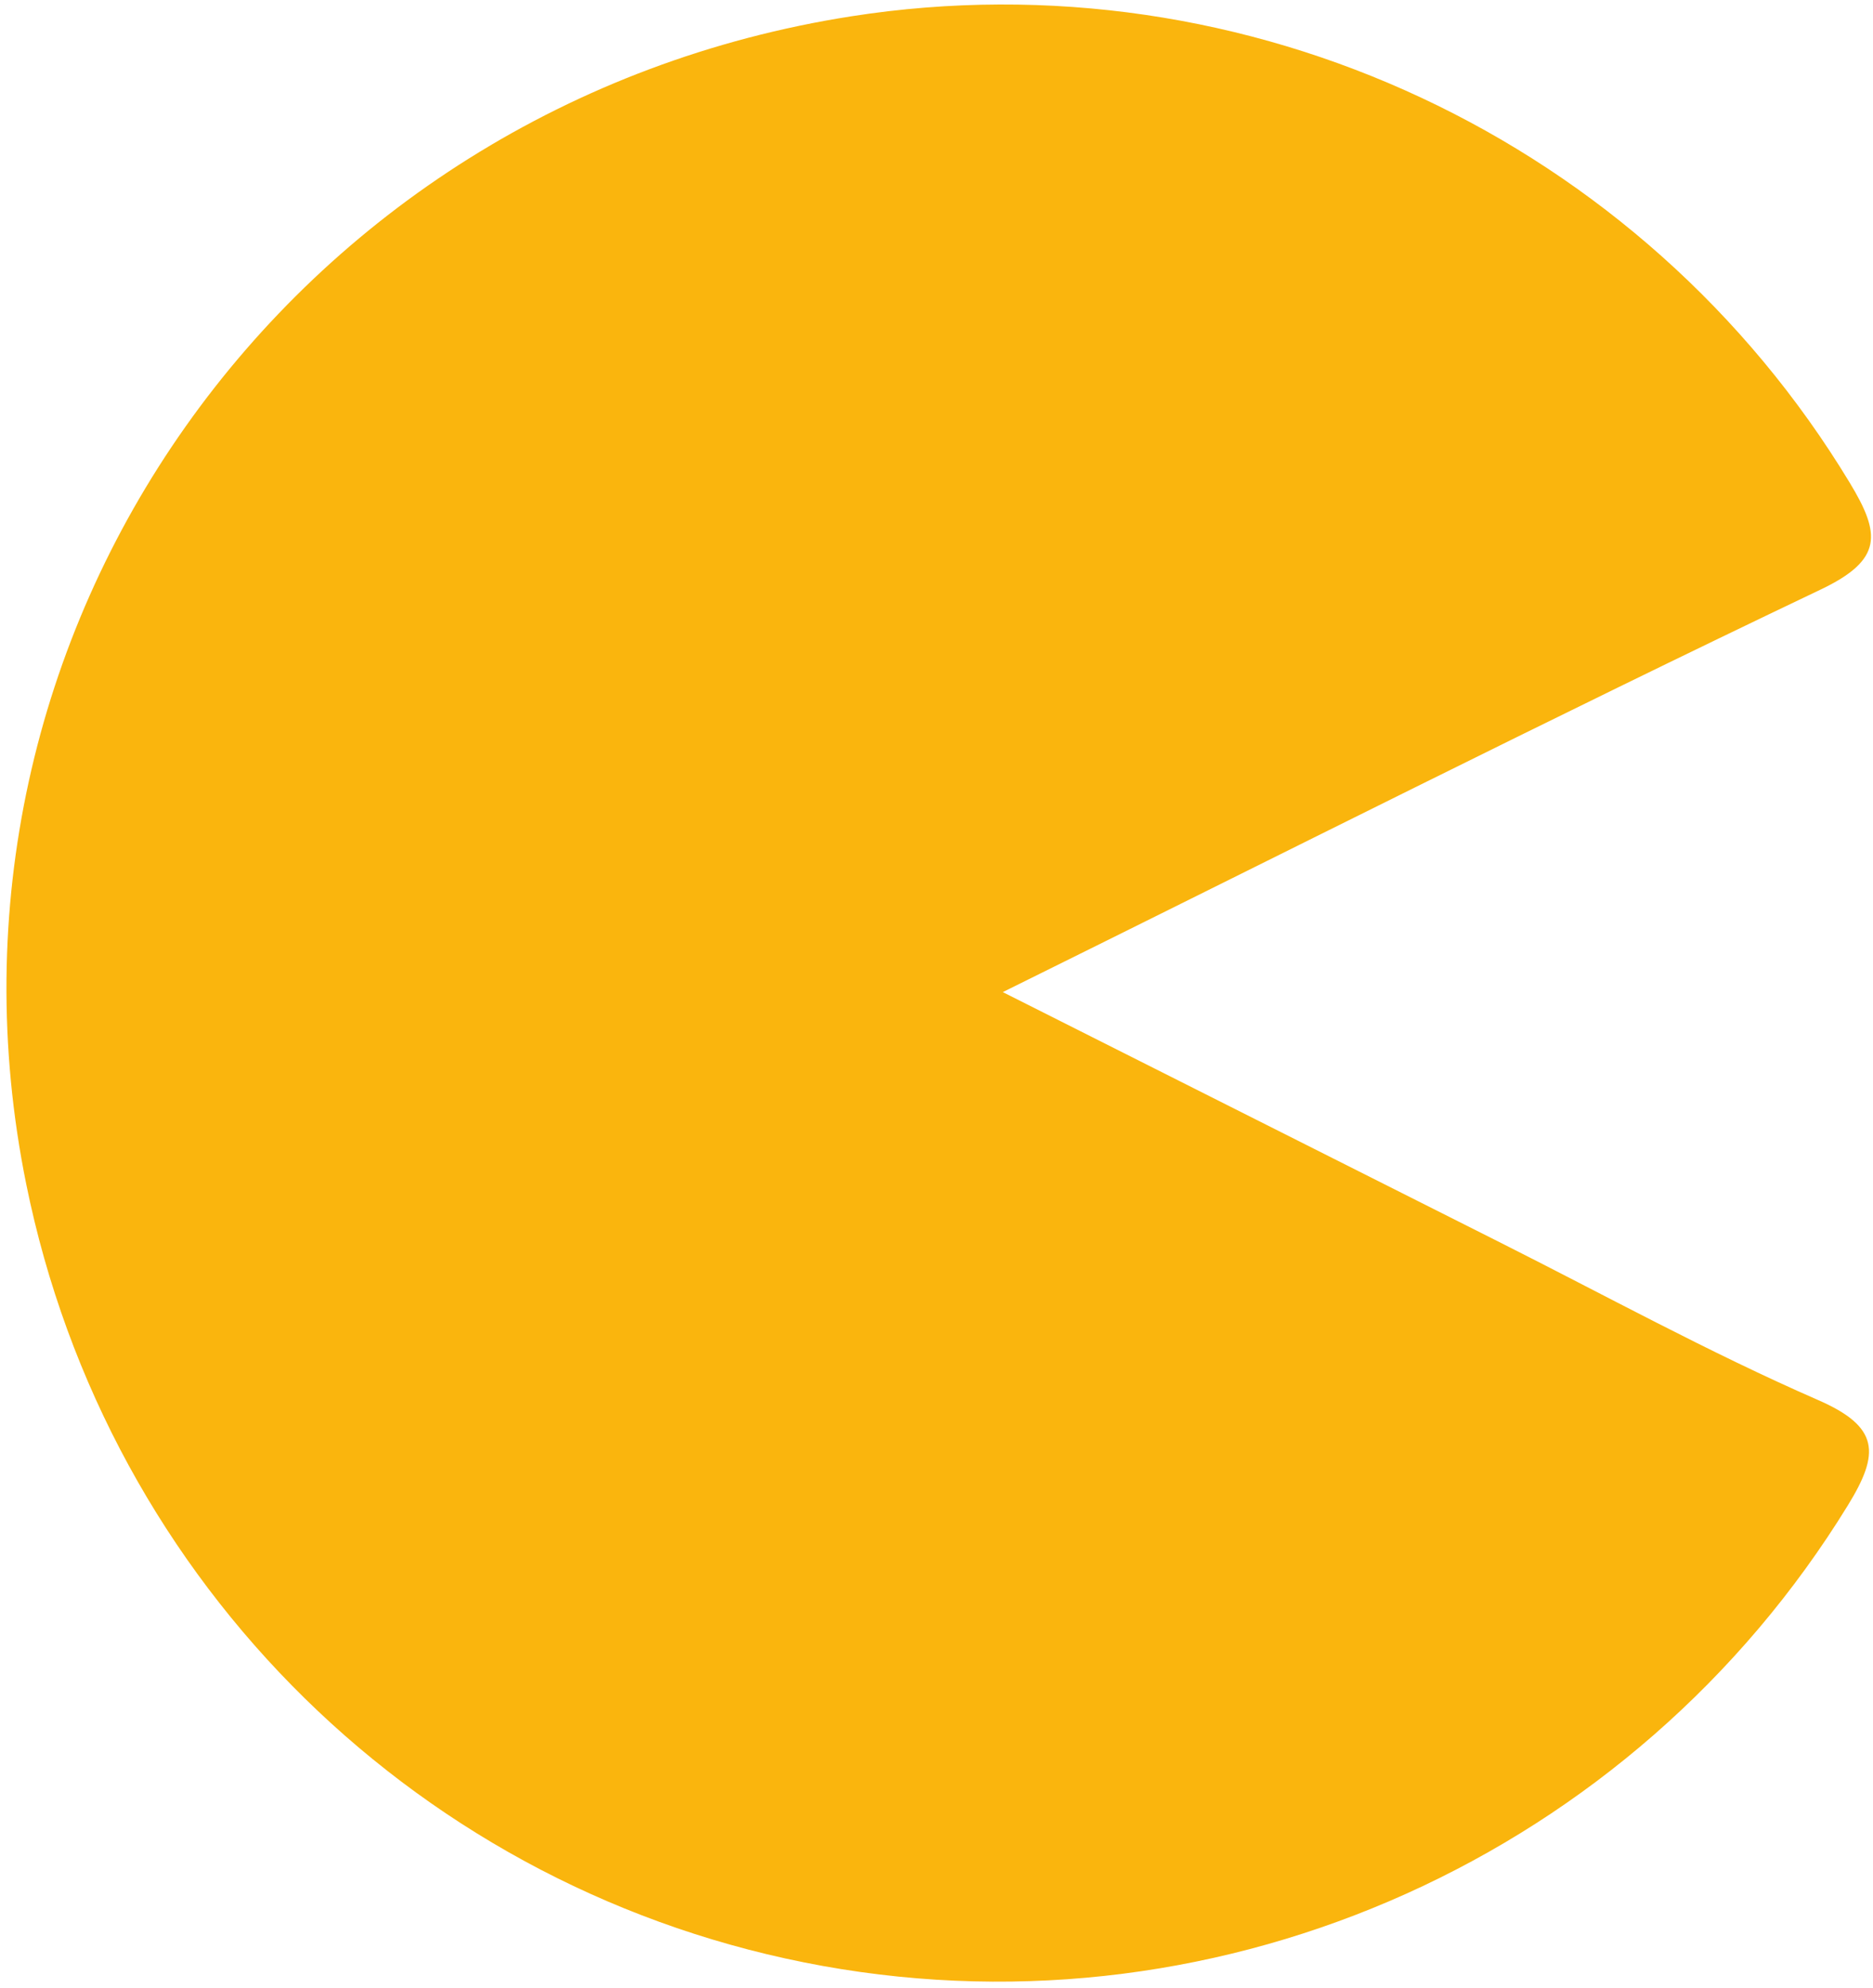 <svg width="115" height="122" viewBox="0 0 115 122" fill="none" xmlns="http://www.w3.org/2000/svg">
<path d="M61.57 60.88C72.16 66.21 82.06 71.19 91.96 76.17C98.49 79.45 104.91 82.98 111.6 85.9C115.42 87.56 115.42 89.18 113.46 92.37C100.3 113.79 75.27 125.1 50.52 120.64C25.9 116.2 6.6 97.26 1.61 72.66C-5.25 38.83 17.68 6.41 52.27 1C76.59 -2.8 100.85 8.59 113.57 29.62C115.47 32.76 115.64 34.35 111.76 36.19C95.18 44.09 78.79 52.37 61.57 60.88Z" fill="#FAB50D"/>
</svg>
